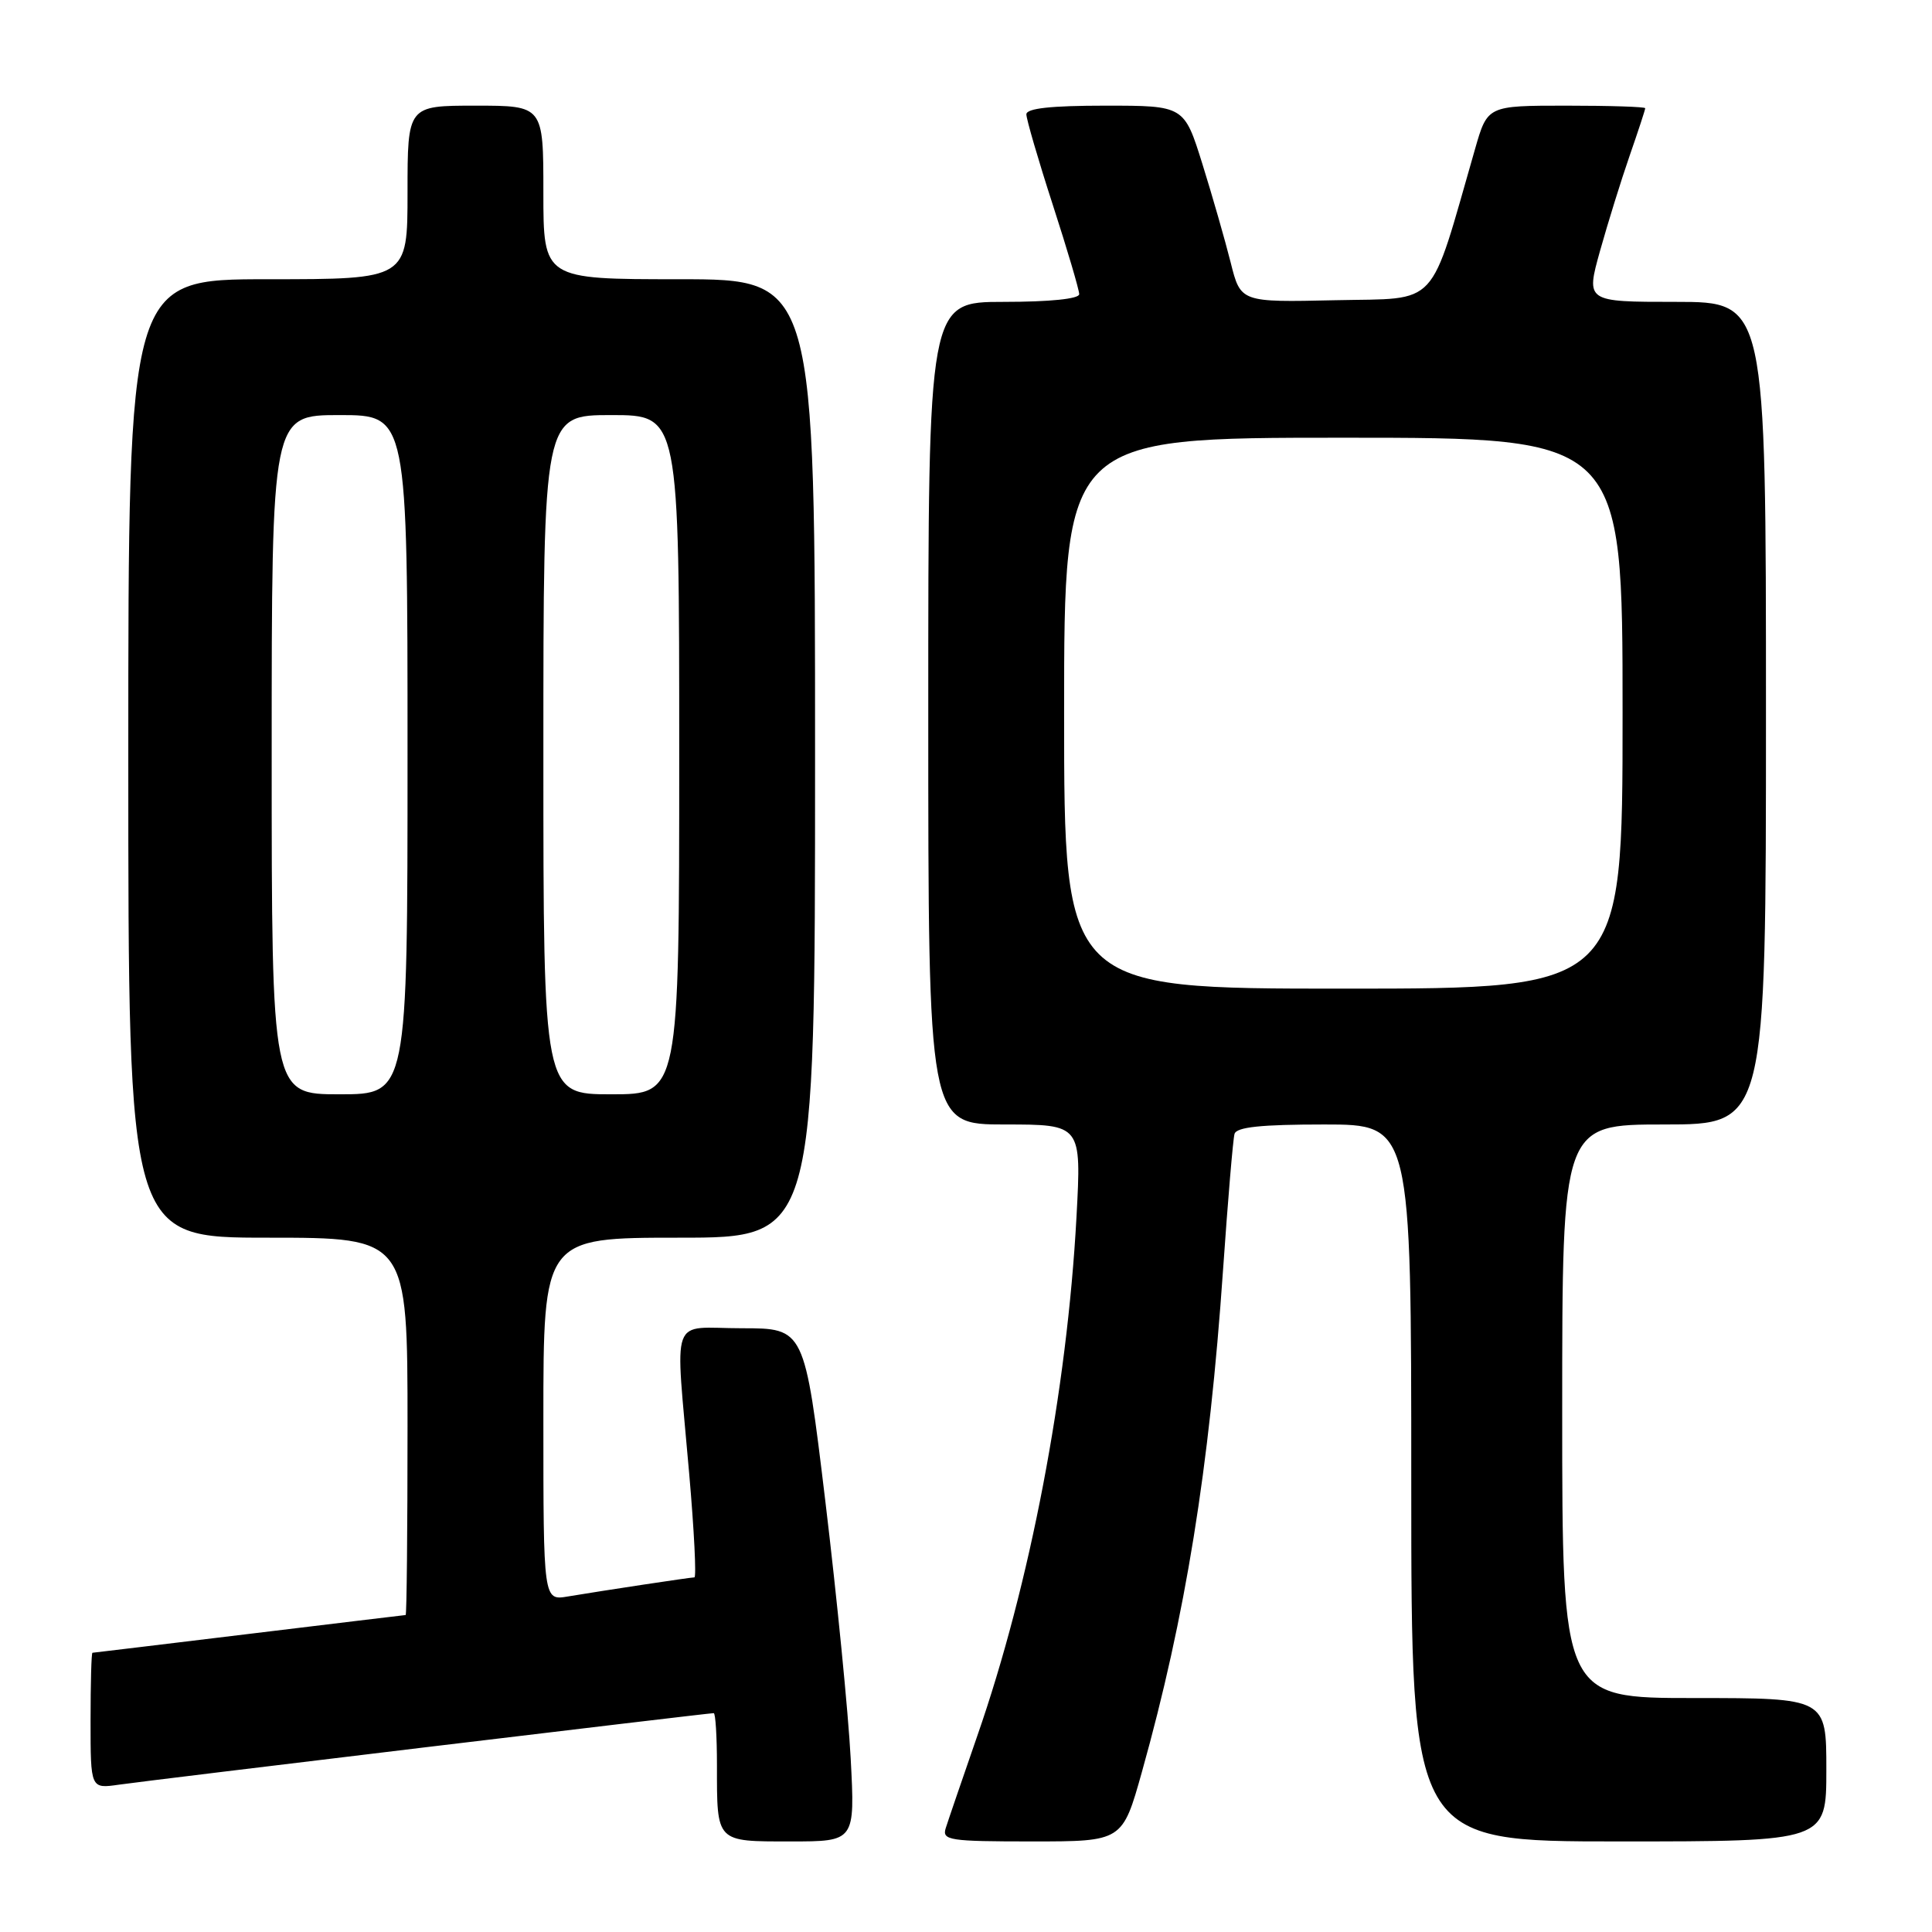 <?xml version="1.0" encoding="UTF-8" standalone="no"?>
<!DOCTYPE svg PUBLIC "-//W3C//DTD SVG 1.1//EN" "http://www.w3.org/Graphics/SVG/1.1/DTD/svg11.dtd" >
<svg xmlns="http://www.w3.org/2000/svg" xmlns:xlink="http://www.w3.org/1999/xlink" version="1.1" viewBox="0 0 256 256">
 <g >
 <path fill="currentColor"
d=" M 112.72 232.99 C 112.40 226.93 110.89 211.63 109.37 198.99 C 106.60 176.00 106.60 176.00 98.30 176.00 C 88.60 176.00 89.46 173.64 91.32 195.25 C 91.98 202.81 92.29 209.00 92.01 209.01 C 91.42 209.02 80.05 210.74 75.25 211.54 C 72.00 212.09 72.00 212.09 72.00 188.05 C 72.00 164.00 72.00 164.00 90.00 164.00 C 108.00 164.00 108.00 164.00 108.00 100.50 C 108.00 37.00 108.00 37.00 90.00 37.00 C 72.00 37.00 72.00 37.00 72.00 25.50 C 72.00 14.00 72.00 14.00 63.00 14.00 C 54.00 14.00 54.00 14.00 54.00 25.50 C 54.00 37.00 54.00 37.00 35.50 37.00 C 17.00 37.00 17.00 37.00 17.00 100.50 C 17.00 164.00 17.00 164.00 35.50 164.00 C 54.00 164.00 54.00 164.00 54.00 189.00 C 54.00 202.75 53.89 214.00 53.75 214.00 C 53.61 214.01 44.28 215.13 33.00 216.50 C 21.72 217.87 12.39 218.99 12.25 219.00 C 12.11 219.00 12.00 223.06 12.00 228.01 C 12.00 237.02 12.00 237.02 15.75 236.48 C 19.54 235.93 93.78 227.00 94.57 227.00 C 94.81 227.00 95.00 230.11 95.00 233.92 C 95.00 244.19 94.82 244.00 104.76 244.00 C 113.30 244.00 113.30 244.00 112.72 232.99 Z  M 151.32 234.75 C 157.08 214.19 160.24 194.62 162.06 168.26 C 162.70 159.04 163.38 150.94 163.58 150.25 C 163.84 149.34 167.10 149.00 175.47 149.00 C 187.00 149.00 187.00 149.00 187.00 196.50 C 187.00 244.00 187.00 244.00 214.50 244.00 C 242.00 244.00 242.00 244.00 242.00 234.50 C 242.00 225.00 242.00 225.00 224.50 225.00 C 207.00 225.00 207.00 225.00 207.00 187.00 C 207.00 149.00 207.00 149.00 220.50 149.00 C 234.00 149.00 234.00 149.00 234.00 94.50 C 234.00 40.00 234.00 40.00 222.06 40.00 C 210.13 40.00 210.13 40.00 212.01 33.25 C 213.05 29.54 214.82 23.84 215.95 20.59 C 217.08 17.34 218.00 14.53 218.00 14.34 C 218.00 14.15 213.30 14.00 207.55 14.00 C 197.10 14.00 197.10 14.00 195.45 19.75 C 189.28 41.18 190.87 39.47 176.95 39.78 C 164.39 40.06 164.39 40.06 163.07 34.78 C 162.34 31.88 160.66 26.01 159.33 21.75 C 156.91 14.00 156.91 14.00 146.46 14.00 C 139.22 14.00 136.00 14.36 136.00 15.15 C 136.00 15.79 137.57 21.18 139.50 27.14 C 141.43 33.09 143.00 38.42 143.00 38.98 C 143.00 39.60 139.12 40.00 133.00 40.00 C 123.00 40.00 123.00 40.00 123.00 94.50 C 123.00 149.00 123.00 149.00 133.15 149.00 C 143.30 149.00 143.30 149.00 142.64 161.25 C 141.39 184.28 136.49 209.92 129.50 230.00 C 127.50 235.78 125.61 241.29 125.31 242.25 C 124.81 243.85 125.80 244.00 136.75 244.00 C 148.73 244.00 148.73 244.00 151.32 234.75 Z  M 36.00 100.00 C 36.00 55.00 36.00 55.00 45.00 55.00 C 54.00 55.00 54.00 55.00 54.00 100.00 C 54.00 145.00 54.00 145.00 45.00 145.00 C 36.00 145.00 36.00 145.00 36.00 100.00 Z  M 72.00 100.00 C 72.00 55.00 72.00 55.00 81.00 55.00 C 90.00 55.00 90.00 55.00 90.00 100.00 C 90.00 145.00 90.00 145.00 81.00 145.00 C 72.00 145.00 72.00 145.00 72.00 100.00 Z  M 141.00 94.50 C 141.00 58.00 141.00 58.00 178.00 58.00 C 215.00 58.00 215.00 58.00 215.00 94.50 C 215.00 131.00 215.00 131.00 178.00 131.00 C 141.00 131.00 141.00 131.00 141.00 94.50 Z "/>
</g>
</svg>